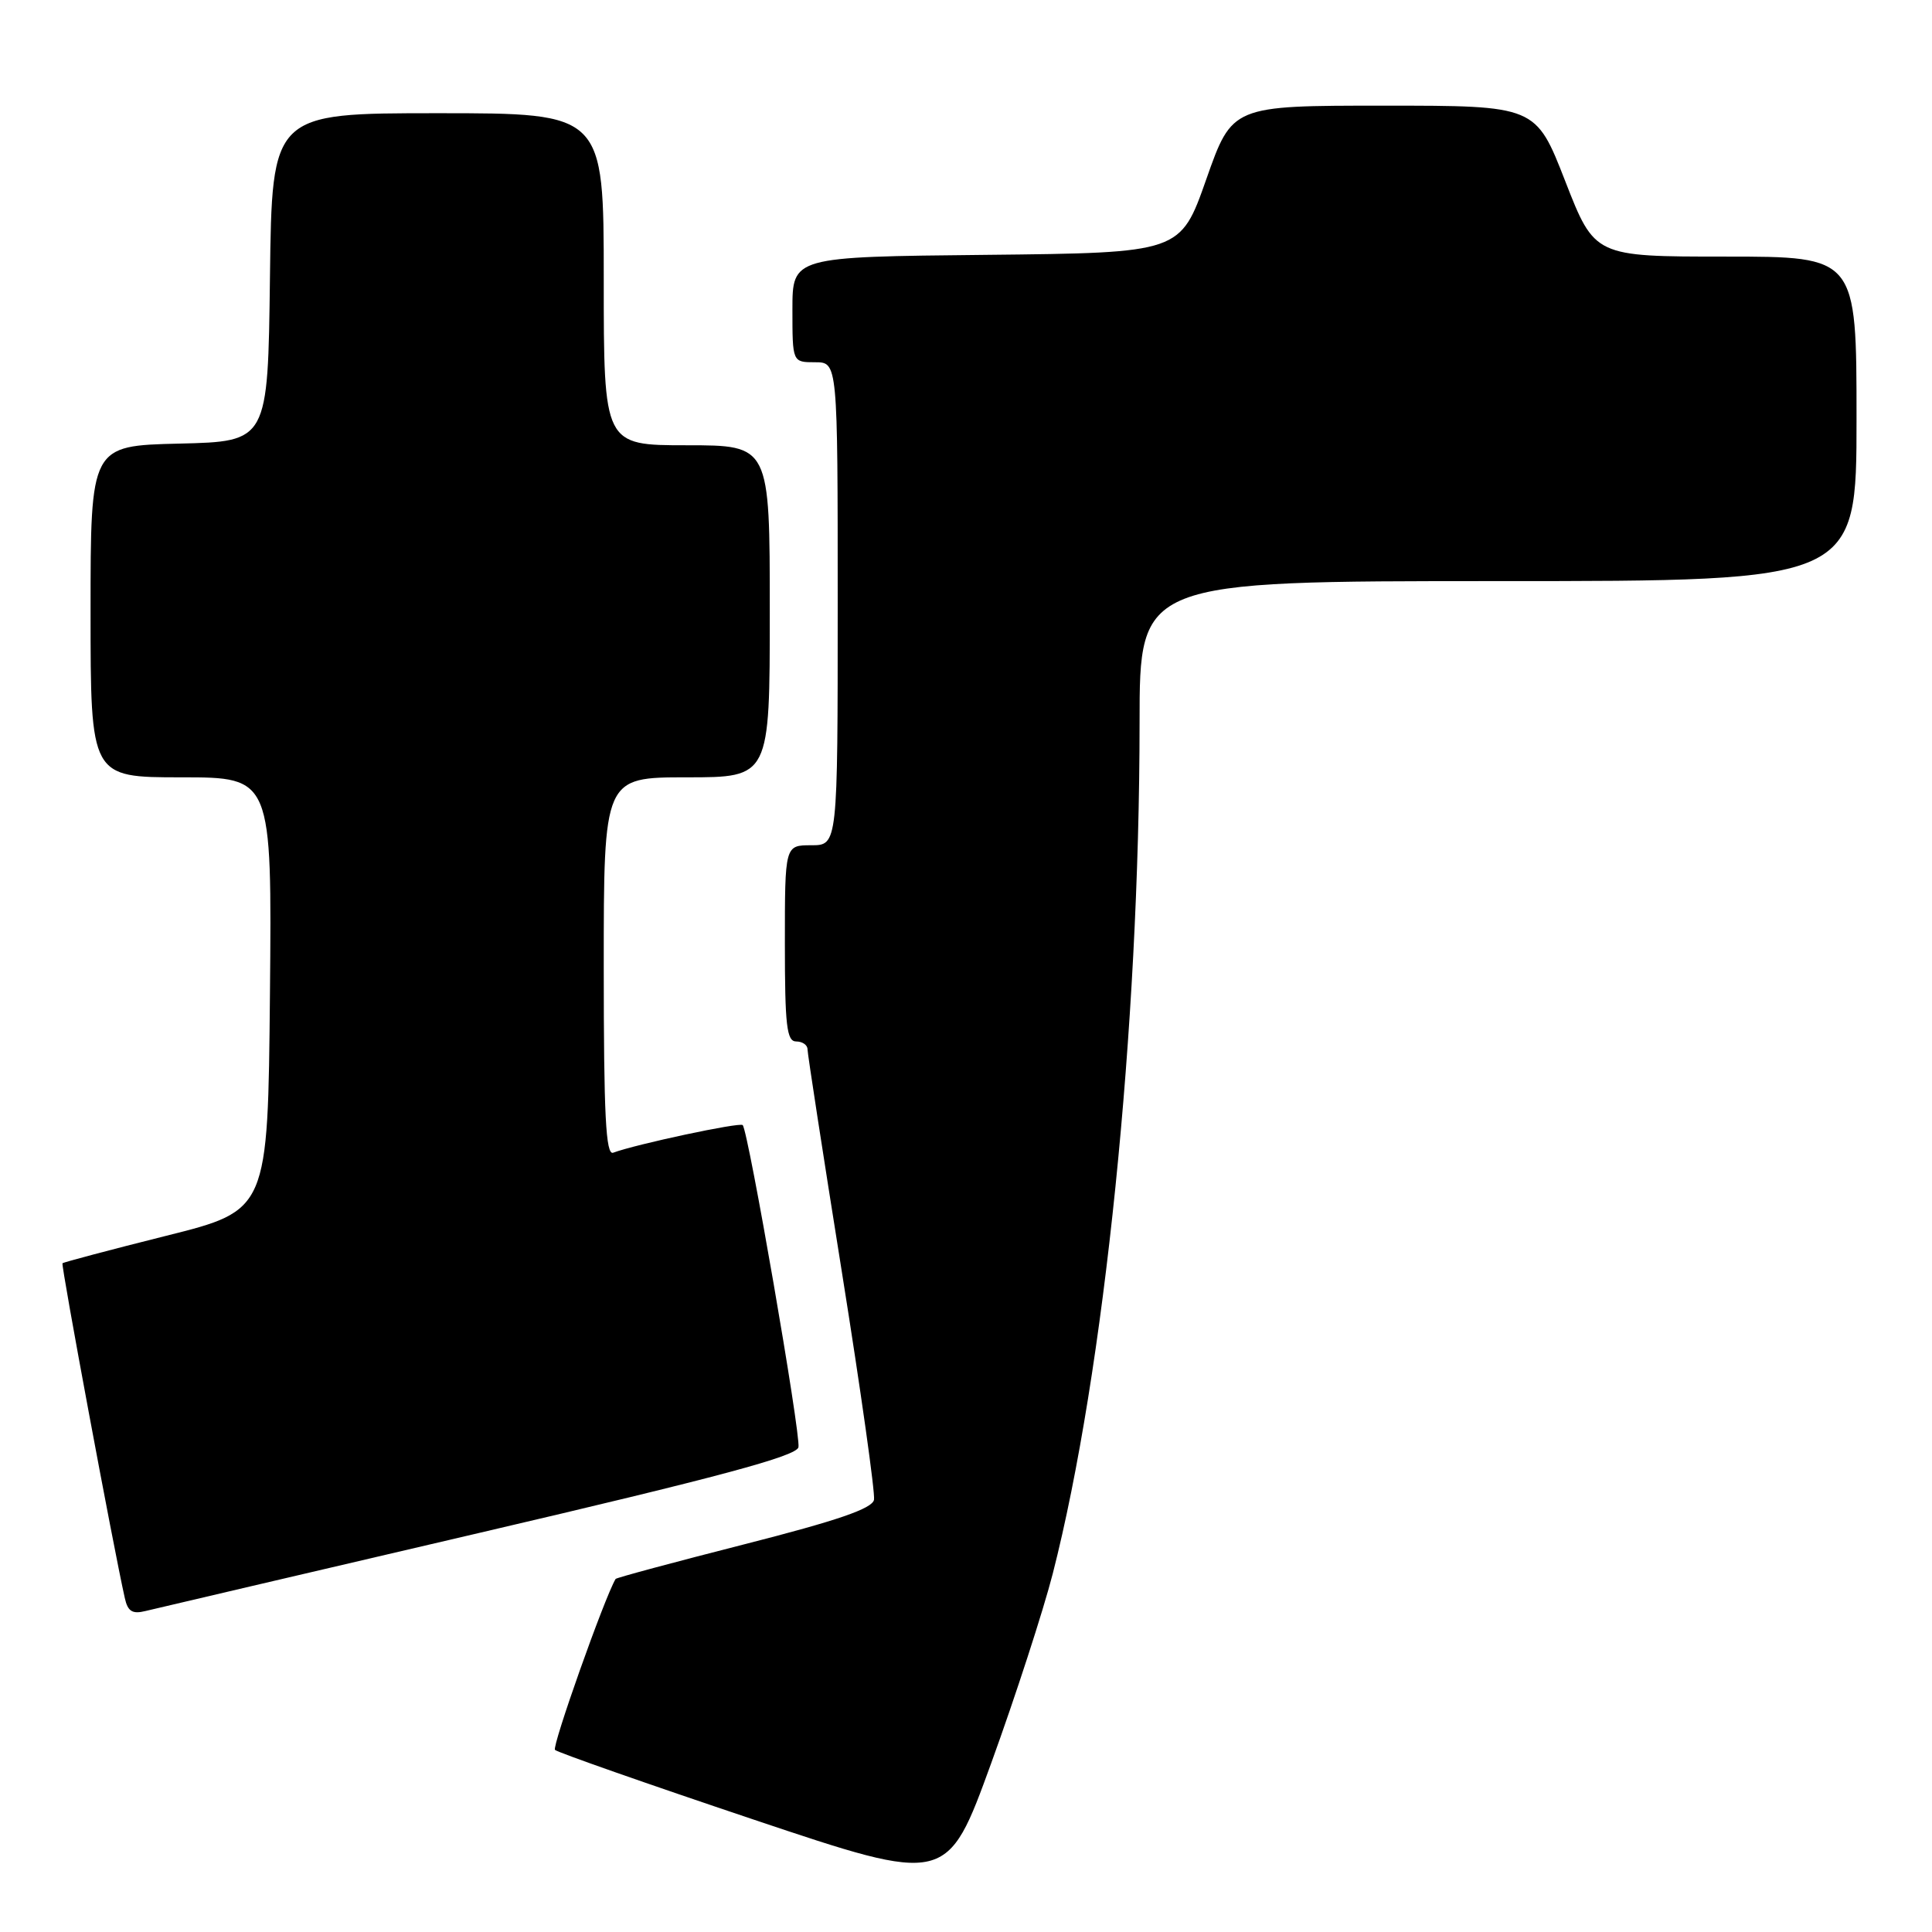 <?xml version="1.0" encoding="UTF-8" standalone="no"?>
<!DOCTYPE svg PUBLIC "-//W3C//DTD SVG 1.1//EN" "http://www.w3.org/Graphics/SVG/1.1/DTD/svg11.dtd" >
<svg xmlns="http://www.w3.org/2000/svg" xmlns:xlink="http://www.w3.org/1999/xlink" version="1.1" viewBox="0 0 256 256">
 <g >
 <path fill="currentColor"
d=" M 139.50 208.50 C 146.32 181.84 150.99 136.04 151.00 95.75 C 151.00 77.00 151.00 77.00 198.50 77.00 C 246.00 77.00 246.00 77.00 246.00 55.50 C 246.00 34.00 246.00 34.00 228.65 34.00 C 211.30 34.00 211.30 34.00 207.40 24.00 C 203.50 14.00 203.50 14.00 183.39 14.00 C 163.27 14.00 163.27 14.00 159.84 23.75 C 156.41 33.50 156.41 33.50 130.70 33.77 C 105.00 34.03 105.00 34.03 105.00 41.02 C 105.00 48.00 105.00 48.00 108.00 48.00 C 111.00 48.00 111.00 48.00 111.00 80.00 C 111.00 112.00 111.00 112.00 107.50 112.00 C 104.00 112.00 104.00 112.00 104.00 125.00 C 104.00 135.89 104.24 138.00 105.50 138.00 C 106.33 138.00 107.00 138.47 107.00 139.04 C 107.00 139.61 109.05 152.91 111.56 168.60 C 114.07 184.30 115.98 197.86 115.81 198.73 C 115.58 199.90 110.98 201.48 98.62 204.63 C 89.33 207.00 81.66 209.06 81.57 209.22 C 80.10 211.69 73.10 231.43 73.54 231.87 C 73.87 232.20 85.70 236.35 99.82 241.09 C 125.50 249.71 125.50 249.71 131.35 233.60 C 134.56 224.75 138.23 213.45 139.50 208.50 Z  M 63.50 203.12 C 95.34 195.69 105.57 192.94 105.80 191.76 C 106.13 190.11 99.15 149.81 98.41 149.08 C 98.01 148.68 84.21 151.63 81.25 152.74 C 80.27 153.11 80.00 147.78 80.00 128.11 C 80.00 103.00 80.00 103.00 91.00 103.00 C 102.00 103.00 102.00 103.00 102.00 81.00 C 102.00 59.00 102.00 59.00 91.00 59.00 C 80.00 59.00 80.00 59.00 80.00 37.00 C 80.00 15.00 80.00 15.00 58.02 15.00 C 36.04 15.00 36.04 15.00 35.77 36.75 C 35.50 58.50 35.50 58.50 23.75 58.78 C 12.00 59.06 12.00 59.06 12.00 81.03 C 12.00 103.00 12.00 103.00 24.02 103.00 C 36.03 103.00 36.03 103.00 35.77 131.69 C 35.50 160.38 35.50 160.38 22.02 163.75 C 14.60 165.61 8.42 167.25 8.28 167.39 C 8.06 167.61 15.00 204.91 16.54 211.76 C 16.93 213.52 17.54 213.90 19.27 213.47 C 20.50 213.17 40.40 208.51 63.50 203.12 Z "/>
</g>
</svg>